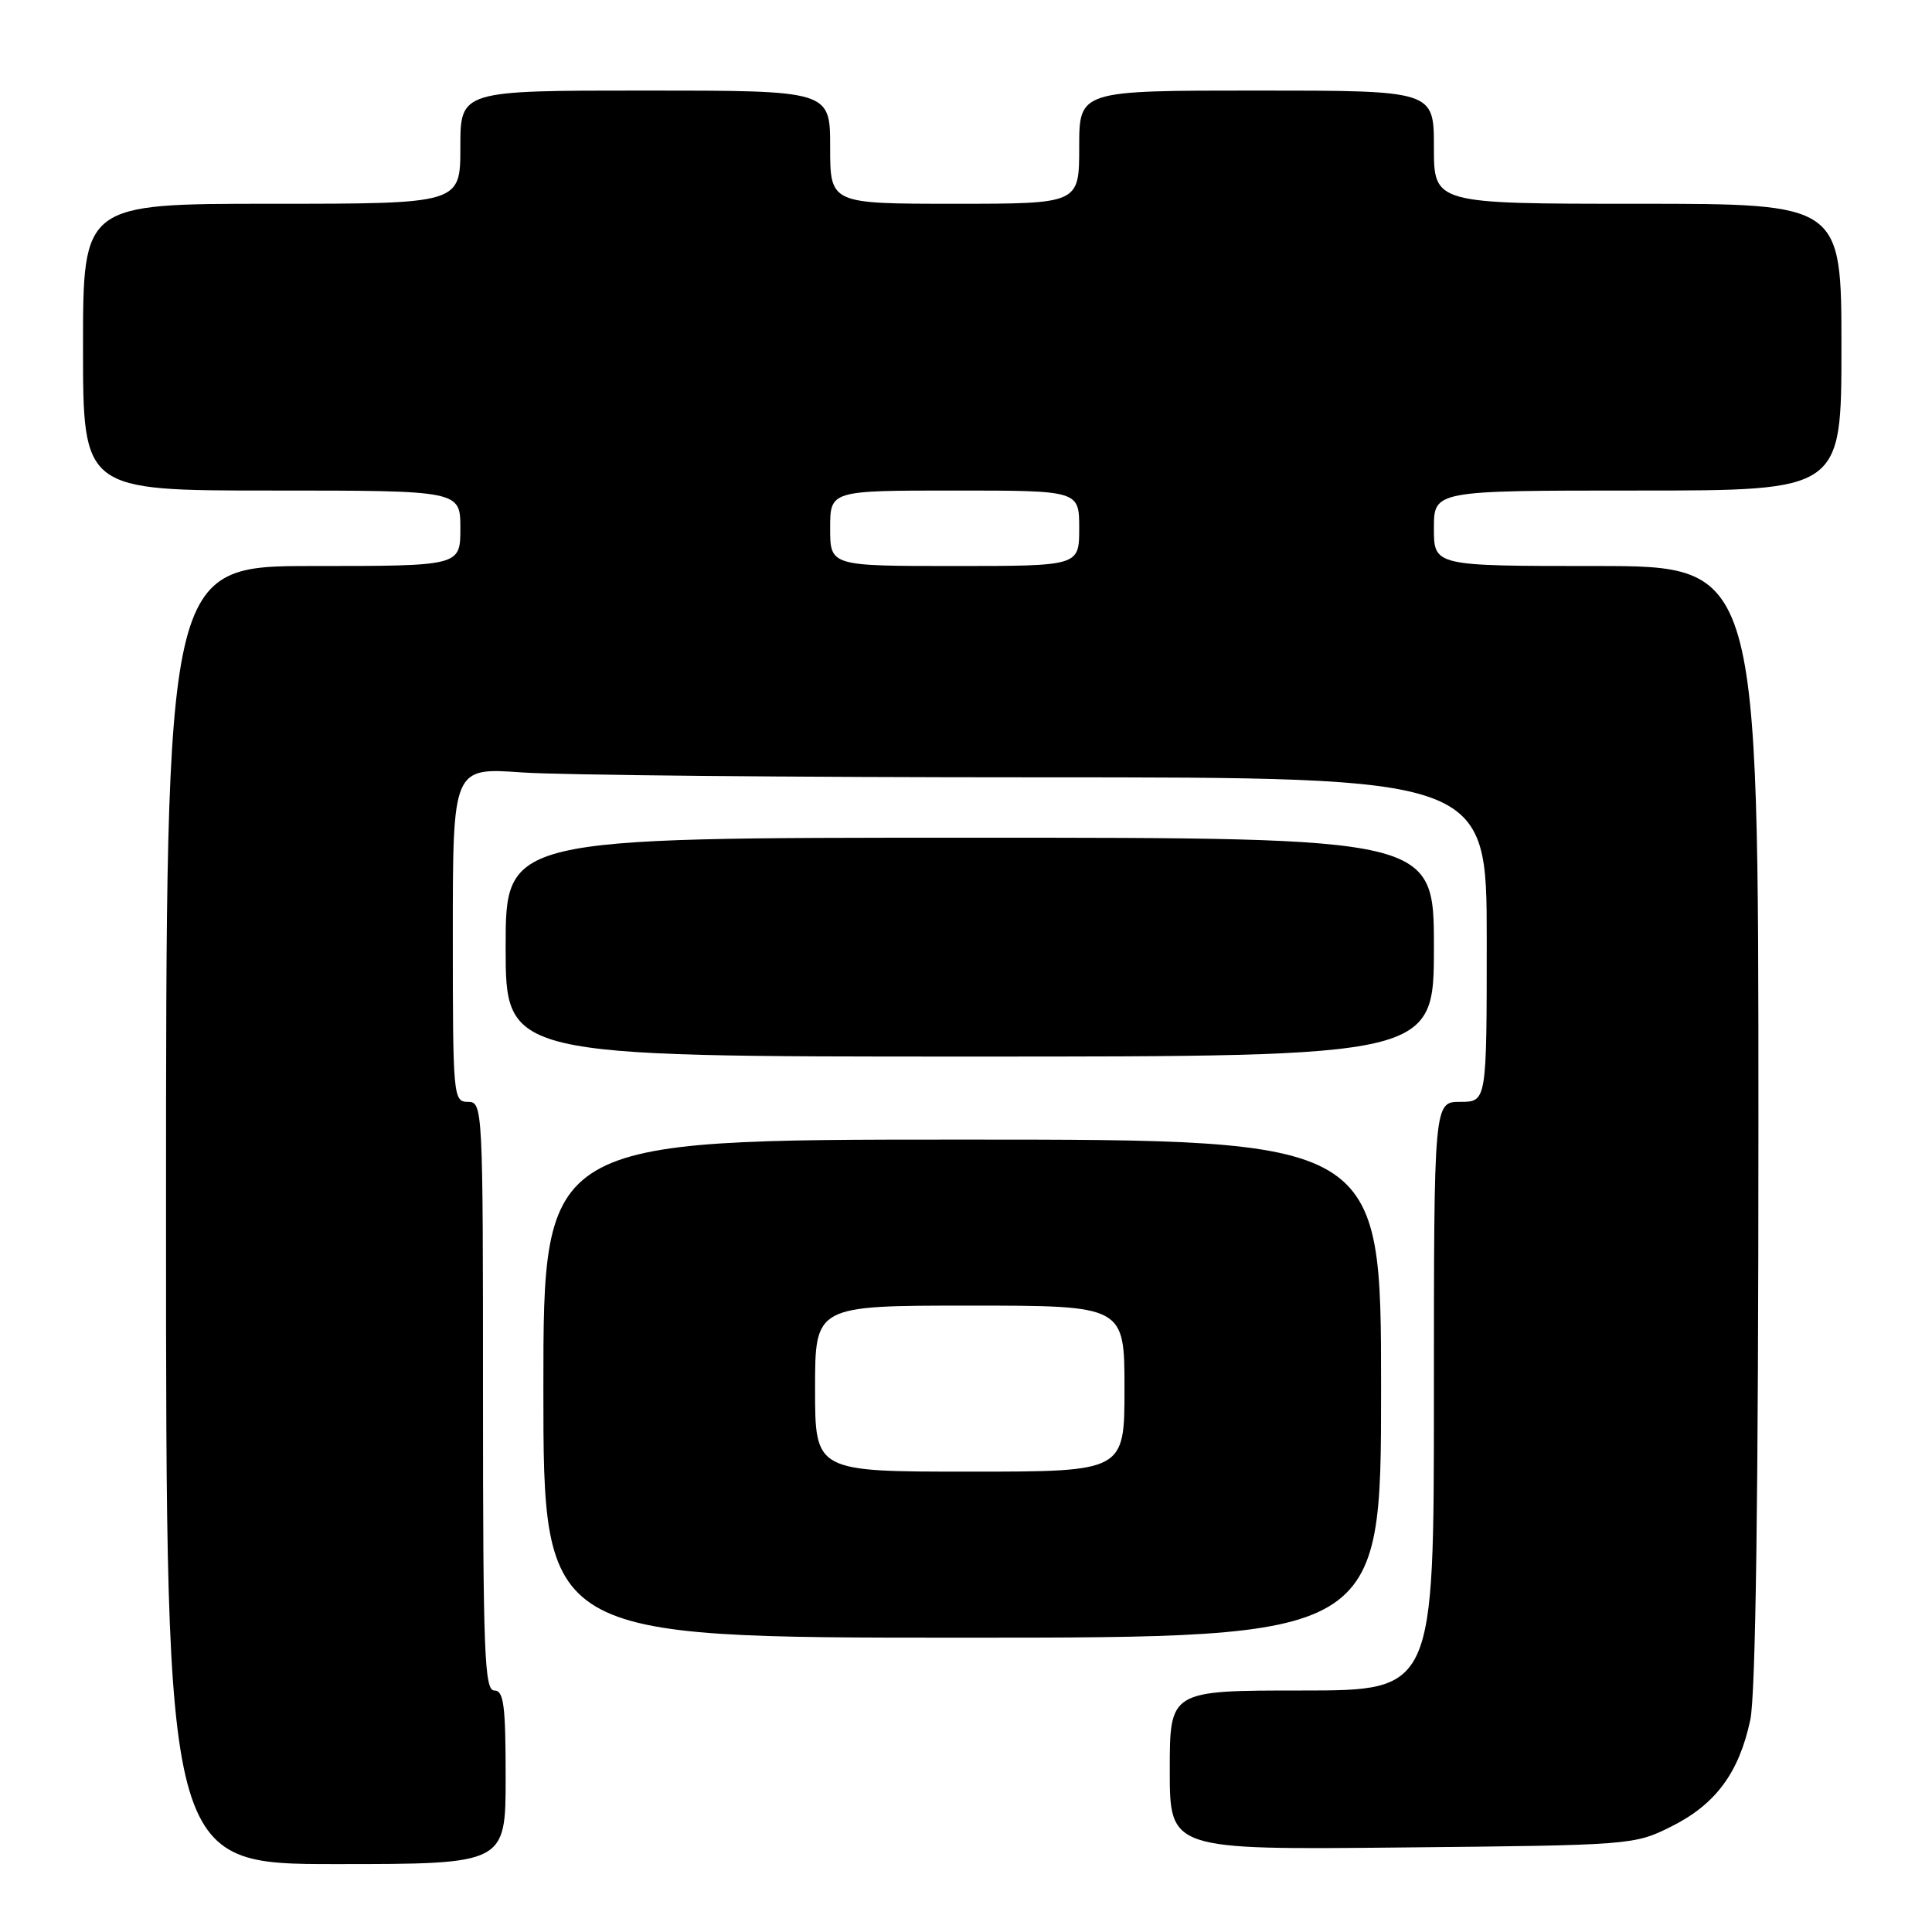 <?xml version="1.0" encoding="UTF-8" standalone="no"?>
<!DOCTYPE svg PUBLIC "-//W3C//DTD SVG 1.1//EN" "http://www.w3.org/Graphics/SVG/1.1/DTD/svg11.dtd" >
<svg xmlns="http://www.w3.org/2000/svg" xmlns:xlink="http://www.w3.org/1999/xlink" version="1.1" viewBox="0 0 256 256">
 <g >
 <path fill="currentColor"
d=" M 67.00 235.50 C 67.00 225.94 66.75 224.00 65.50 224.00 C 64.19 224.00 64.00 219.00 64.00 185.00 C 64.00 146.67 63.97 146.00 62.00 146.00 C 60.06 146.00 60.00 145.33 60.00 123.85 C 60.00 101.70 60.00 101.70 69.15 102.35 C 74.19 102.71 105.01 103.00 137.65 103.00 C 197.00 103.00 197.00 103.00 197.00 124.50 C 197.00 146.00 197.00 146.00 193.50 146.00 C 190.00 146.00 190.00 146.00 190.00 185.00 C 190.00 224.00 190.00 224.00 172.50 224.00 C 155.00 224.00 155.00 224.00 155.00 234.55 C 155.00 245.11 155.00 245.11 185.75 244.80 C 216.26 244.50 216.54 244.48 221.50 242.00 C 227.33 239.08 230.43 234.90 231.92 227.91 C 232.64 224.60 233.00 197.92 233.00 148.95 C 233.00 75.00 233.00 75.00 211.50 75.00 C 190.00 75.00 190.00 75.00 190.00 70.00 C 190.00 65.00 190.00 65.00 217.00 65.00 C 244.00 65.00 244.00 65.00 244.00 46.00 C 244.00 27.00 244.00 27.00 217.00 27.00 C 190.00 27.00 190.00 27.00 190.00 19.50 C 190.00 12.00 190.00 12.00 166.50 12.00 C 143.00 12.00 143.00 12.00 143.00 19.50 C 143.00 27.00 143.00 27.00 126.50 27.00 C 110.00 27.00 110.00 27.00 110.00 19.50 C 110.00 12.00 110.00 12.00 85.50 12.00 C 61.00 12.00 61.00 12.00 61.00 19.50 C 61.00 27.00 61.00 27.00 36.00 27.00 C 11.00 27.00 11.00 27.00 11.00 46.00 C 11.00 65.00 11.00 65.00 36.00 65.00 C 61.00 65.00 61.00 65.00 61.00 70.00 C 61.00 75.00 61.00 75.00 41.50 75.00 C 22.00 75.00 22.00 75.00 22.00 161.00 C 22.00 247.00 22.00 247.00 44.50 247.00 C 67.00 247.00 67.00 247.00 67.00 235.50 Z  M 183.00 184.00 C 183.00 151.00 183.00 151.00 127.50 151.00 C 72.00 151.00 72.00 151.00 72.00 184.00 C 72.00 217.00 72.00 217.00 127.50 217.00 C 183.00 217.00 183.00 217.00 183.00 184.00 Z  M 190.00 125.50 C 190.00 111.00 190.00 111.00 128.50 111.00 C 67.00 111.00 67.00 111.00 67.00 125.50 C 67.00 140.00 67.00 140.00 128.50 140.00 C 190.00 140.00 190.00 140.00 190.00 125.50 Z  M 110.00 70.00 C 110.00 65.00 110.00 65.00 126.50 65.00 C 143.00 65.00 143.00 65.00 143.00 70.00 C 143.00 75.00 143.00 75.00 126.50 75.00 C 110.00 75.00 110.00 75.00 110.00 70.00 Z  M 108.00 184.00 C 108.00 173.00 108.00 173.00 128.50 173.00 C 149.00 173.00 149.00 173.00 149.00 184.00 C 149.00 195.00 149.00 195.00 128.50 195.00 C 108.00 195.00 108.00 195.00 108.00 184.00 Z "/>
</g>
</svg>